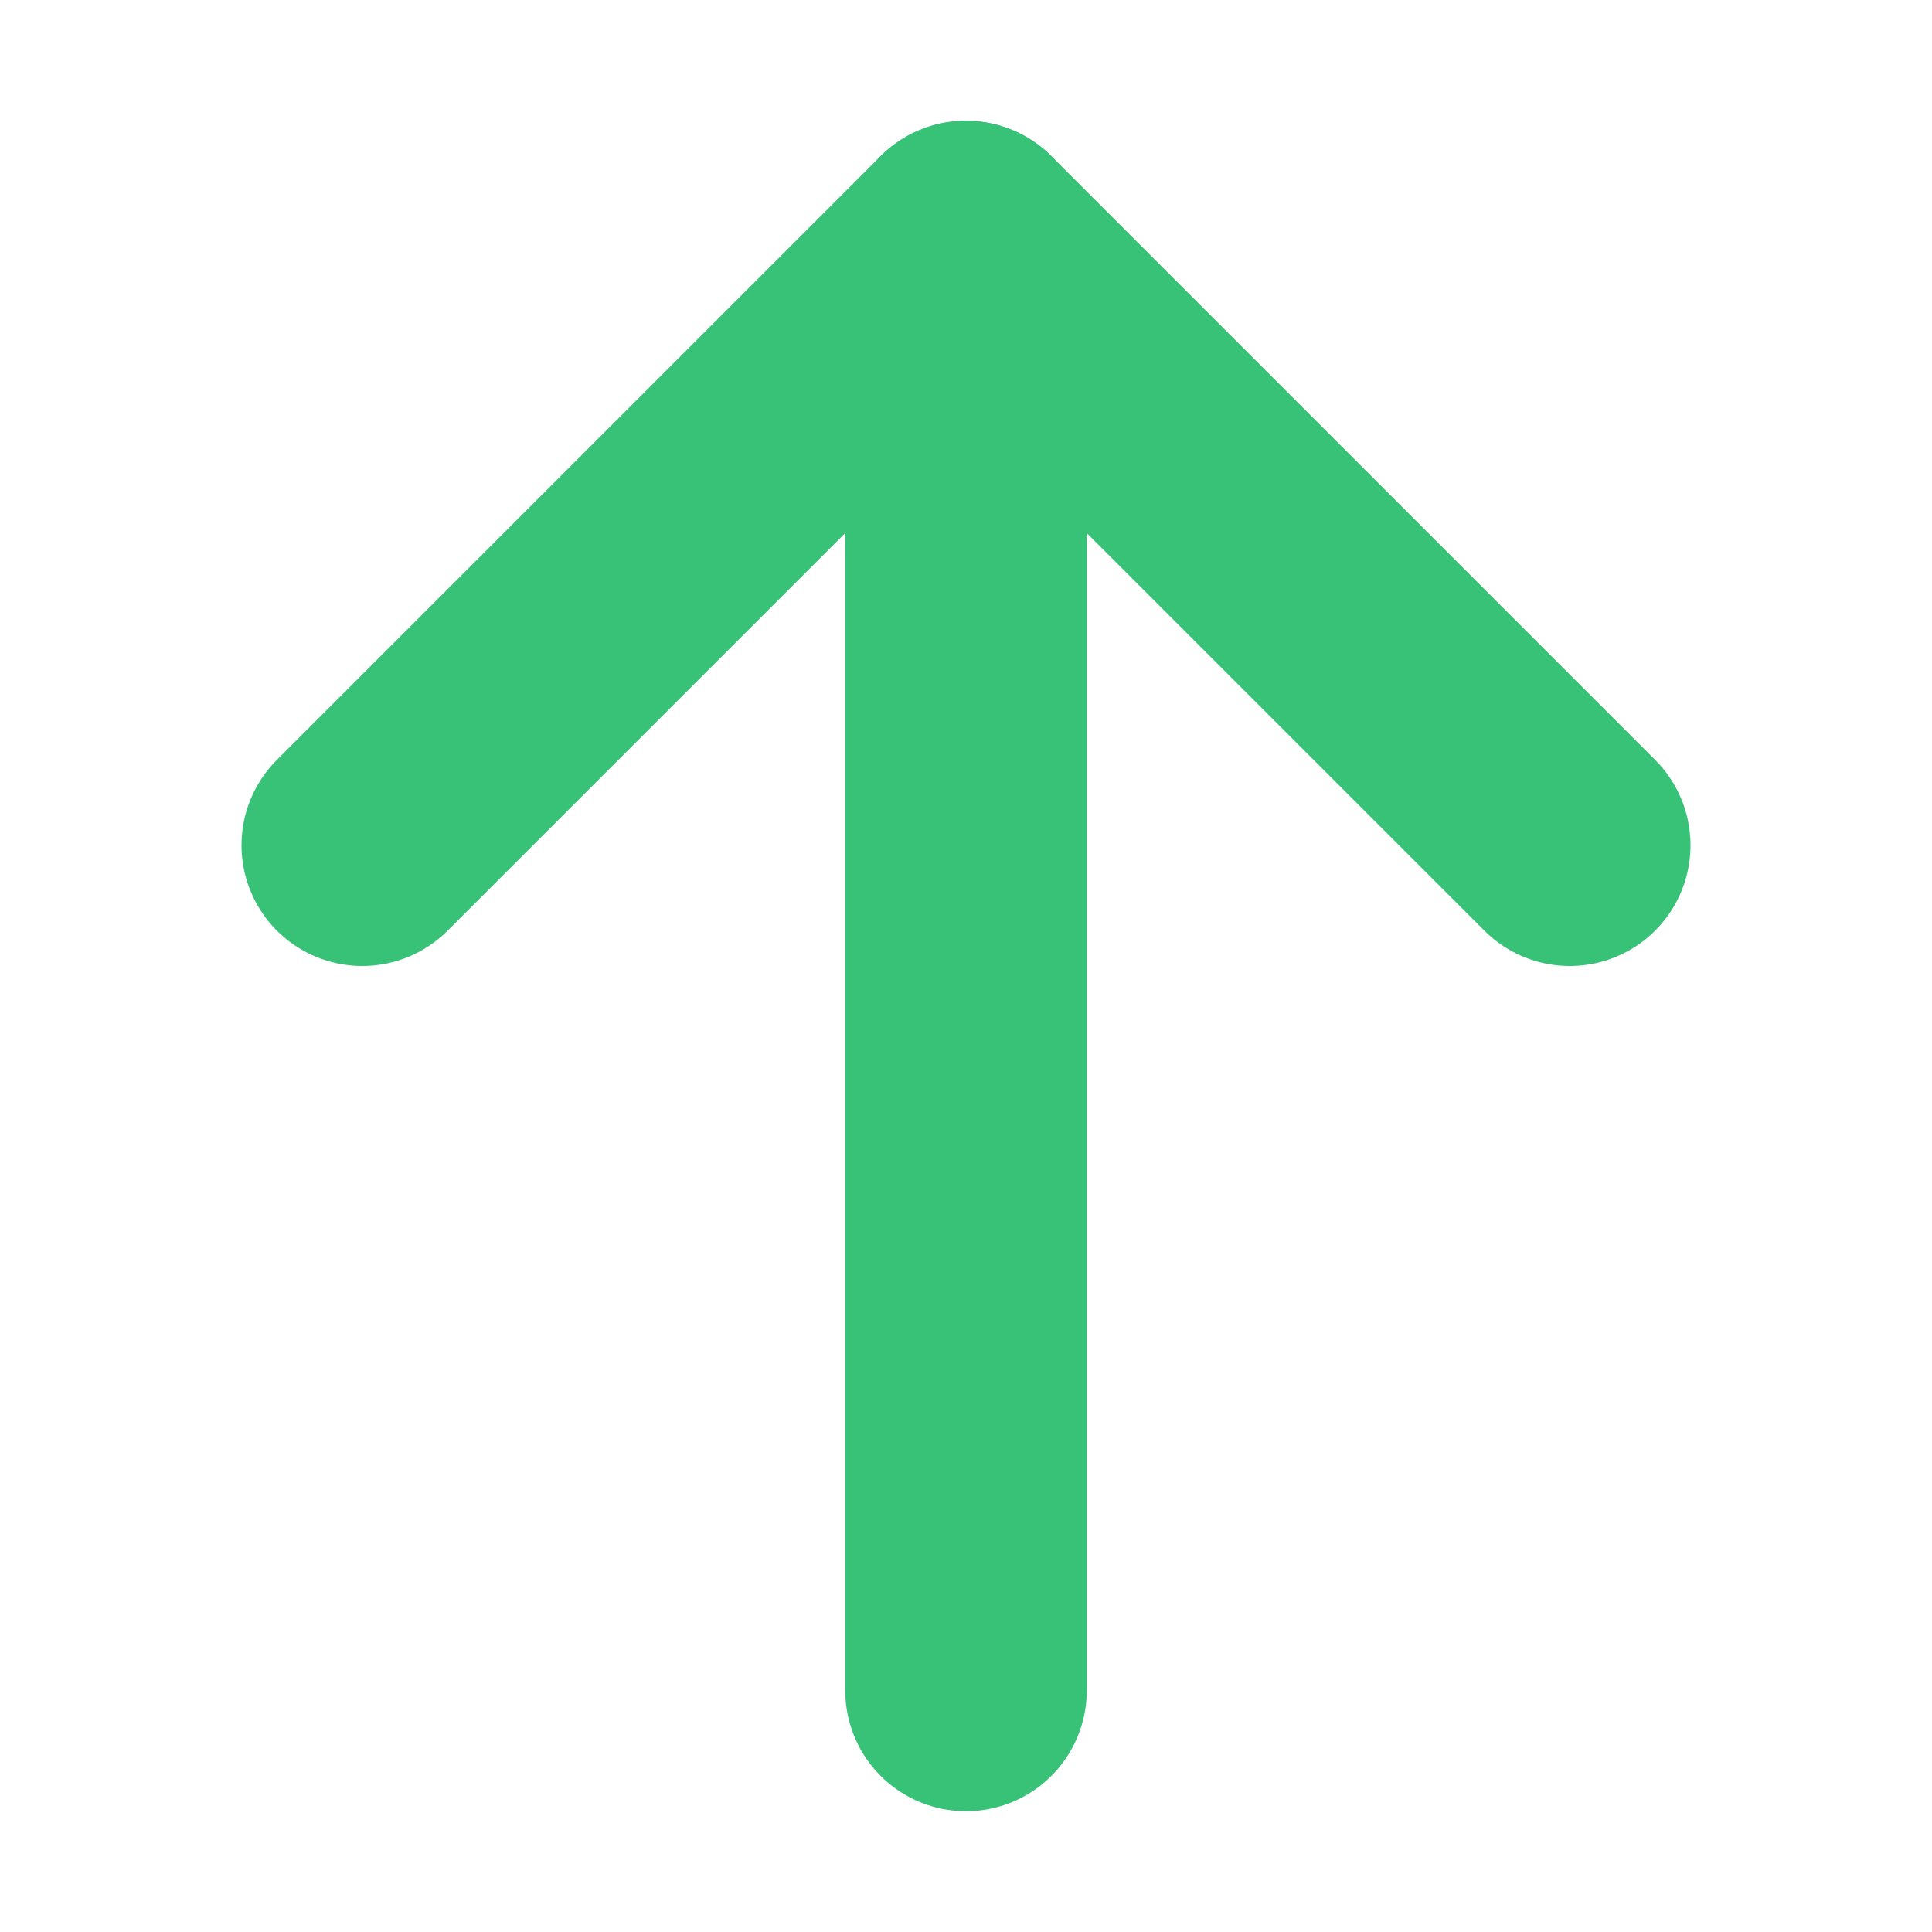 <svg width="12" height="12" viewBox="0 0 12 12" fill="none" xmlns="http://www.w3.org/2000/svg">
<path d="M2.25 5.25L6 1.5L9.75 5.25" stroke="#38C277" stroke-width="1.5" stroke-linecap="round" stroke-linejoin="round"/>
<path d="M6 10.5V1.5" stroke="#38C277" stroke-width="1.5" stroke-linecap="round"/>
</svg>
